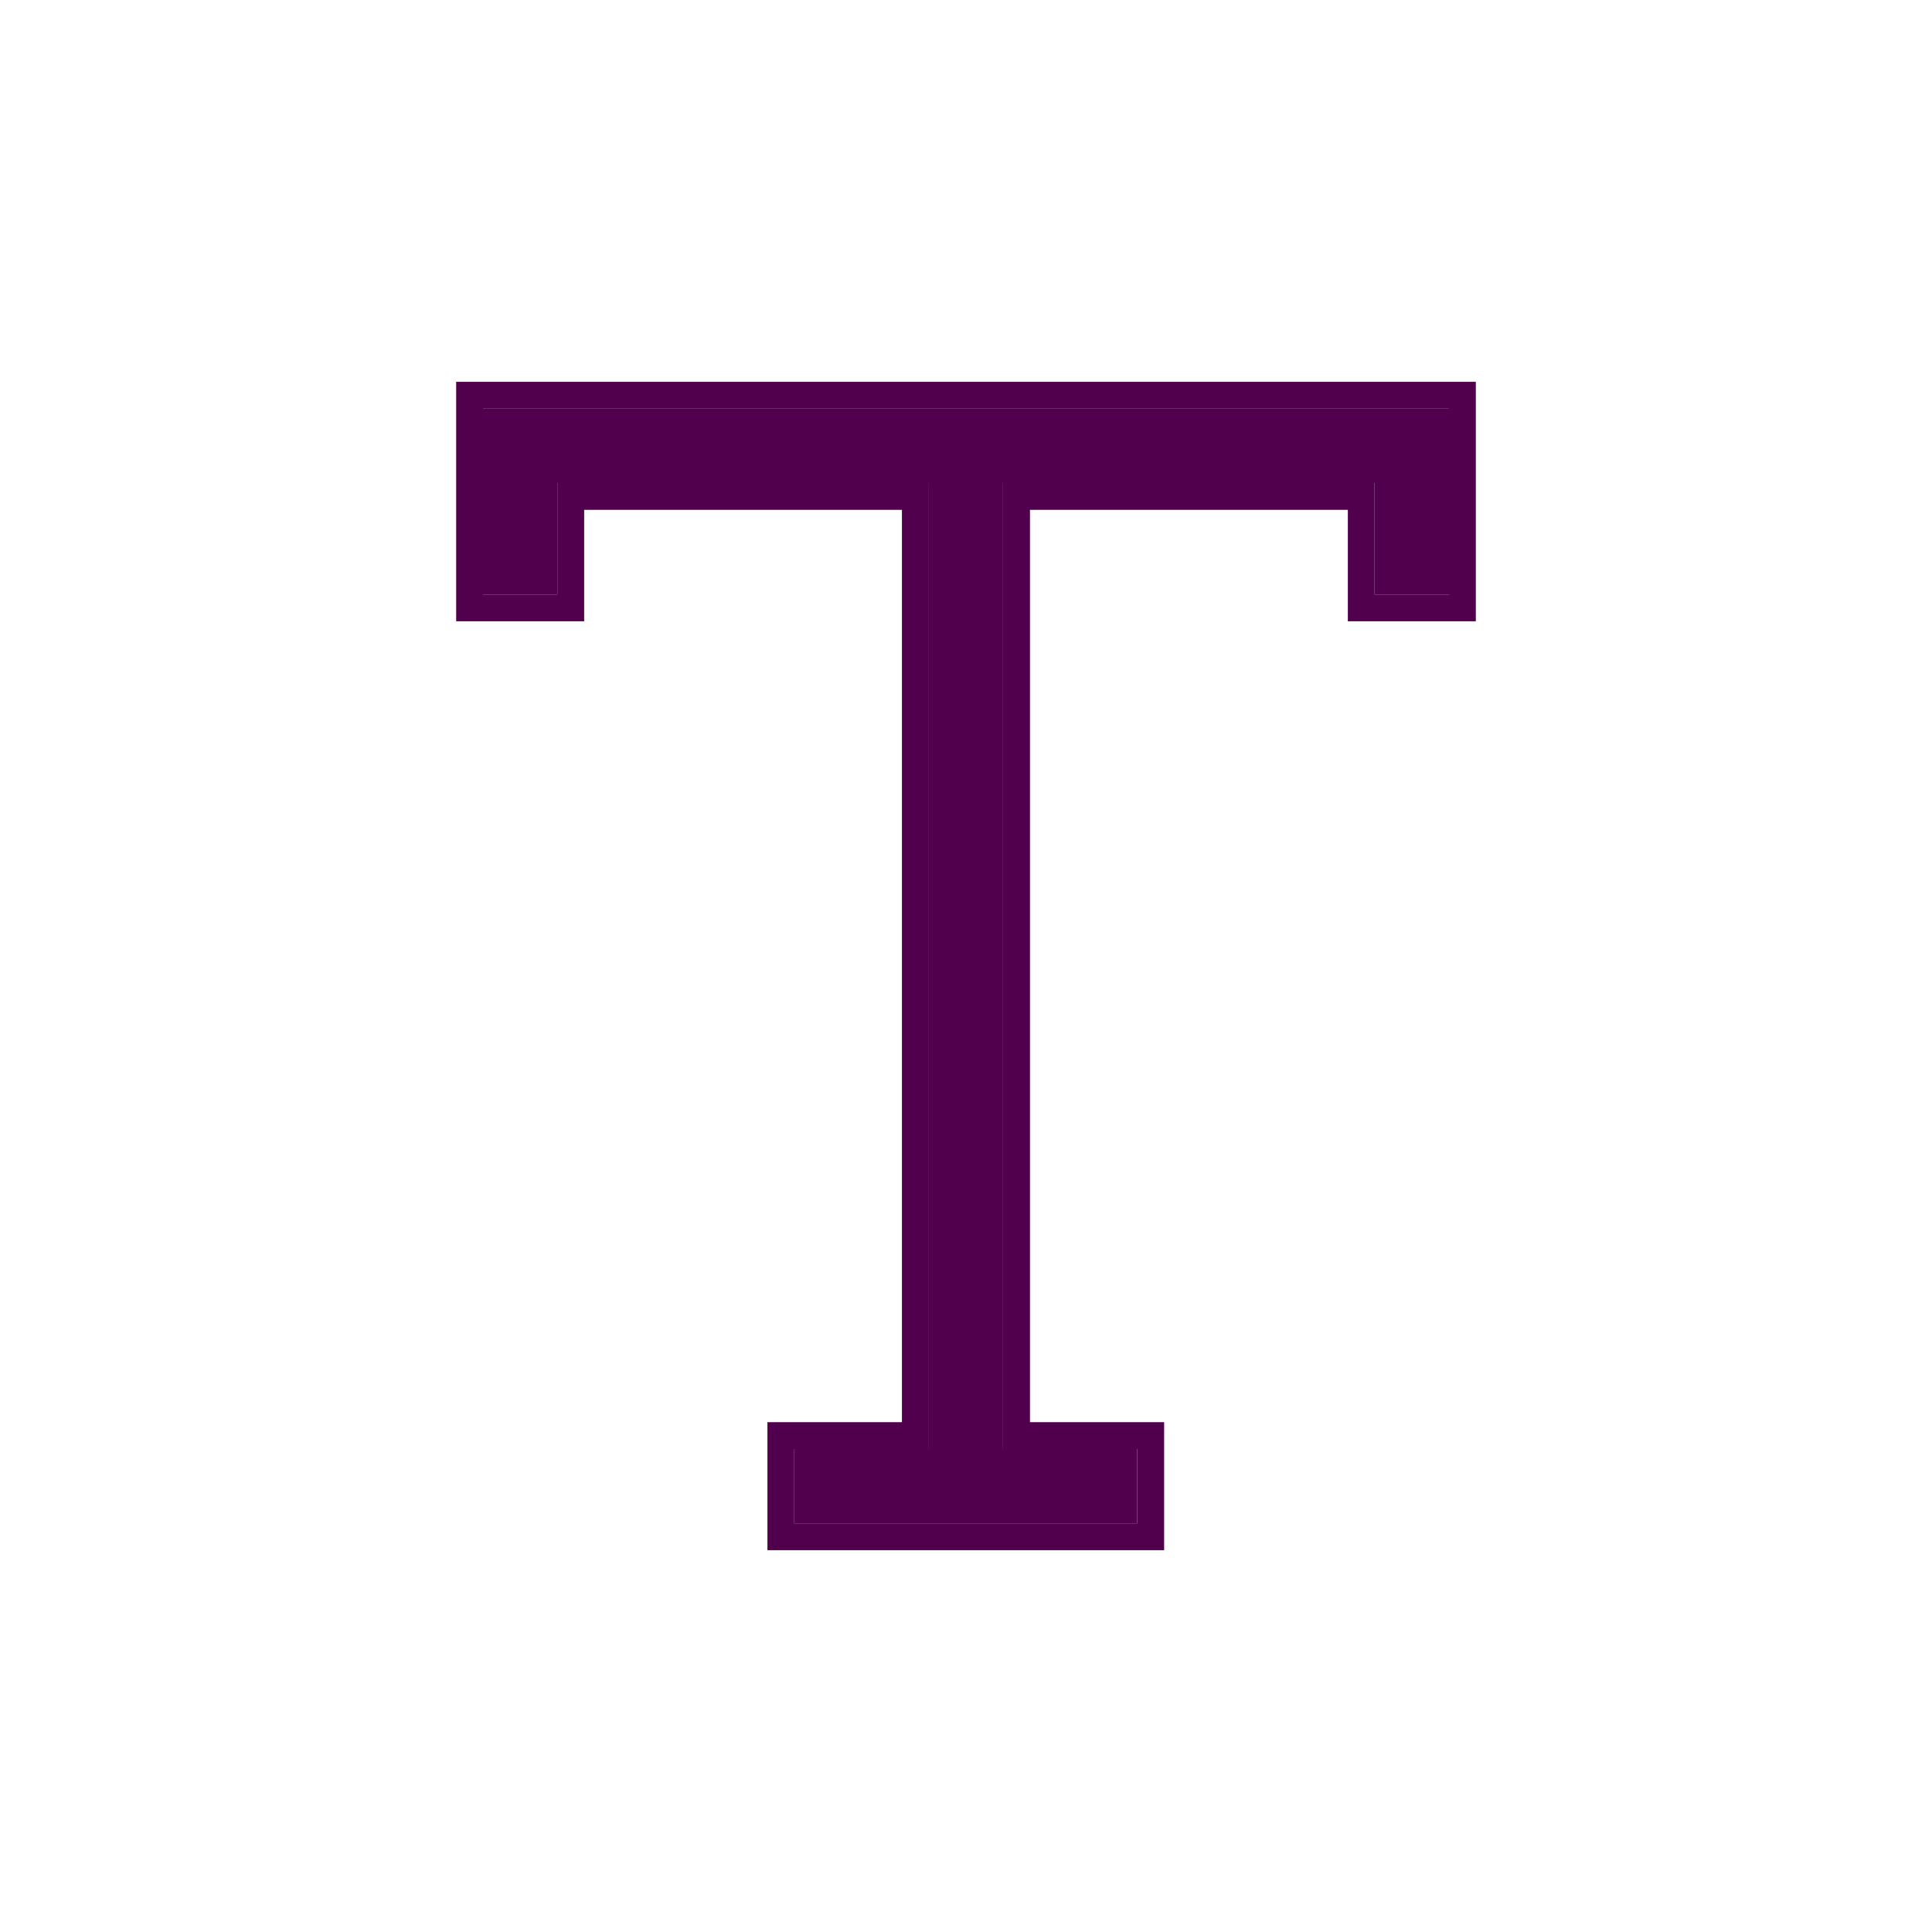 <svg xmlns="http://www.w3.org/2000/svg" width="36" height="36" viewBox="0 0 36 36"><g transform="translate(-3951 -4040)"><rect width="36" height="36" transform="translate(3951 4040)" fill="#50004c" opacity="0"/><path d="M3,1V4.462H4.385V2.385h6.923v18H8.8v1.385h6.39V20.385h-2.5v-18h6.923V4.462H21V1Z" transform="translate(3957 4046.615)" fill="#50004c"/><path d="M3,1V4.462H4.385V2.385h6.923v18H8.8v1.385h6.39V20.385h-2.5v-18h6.923V4.462H21V1H3M2.5.5h19V4.962H19.115V2.885H13.192v17h2.5v2.385H8.3V19.885h2.506v-17H4.885V4.962H2.5Z" transform="translate(3957 4046.615)" fill="#50004c"/></g></svg>